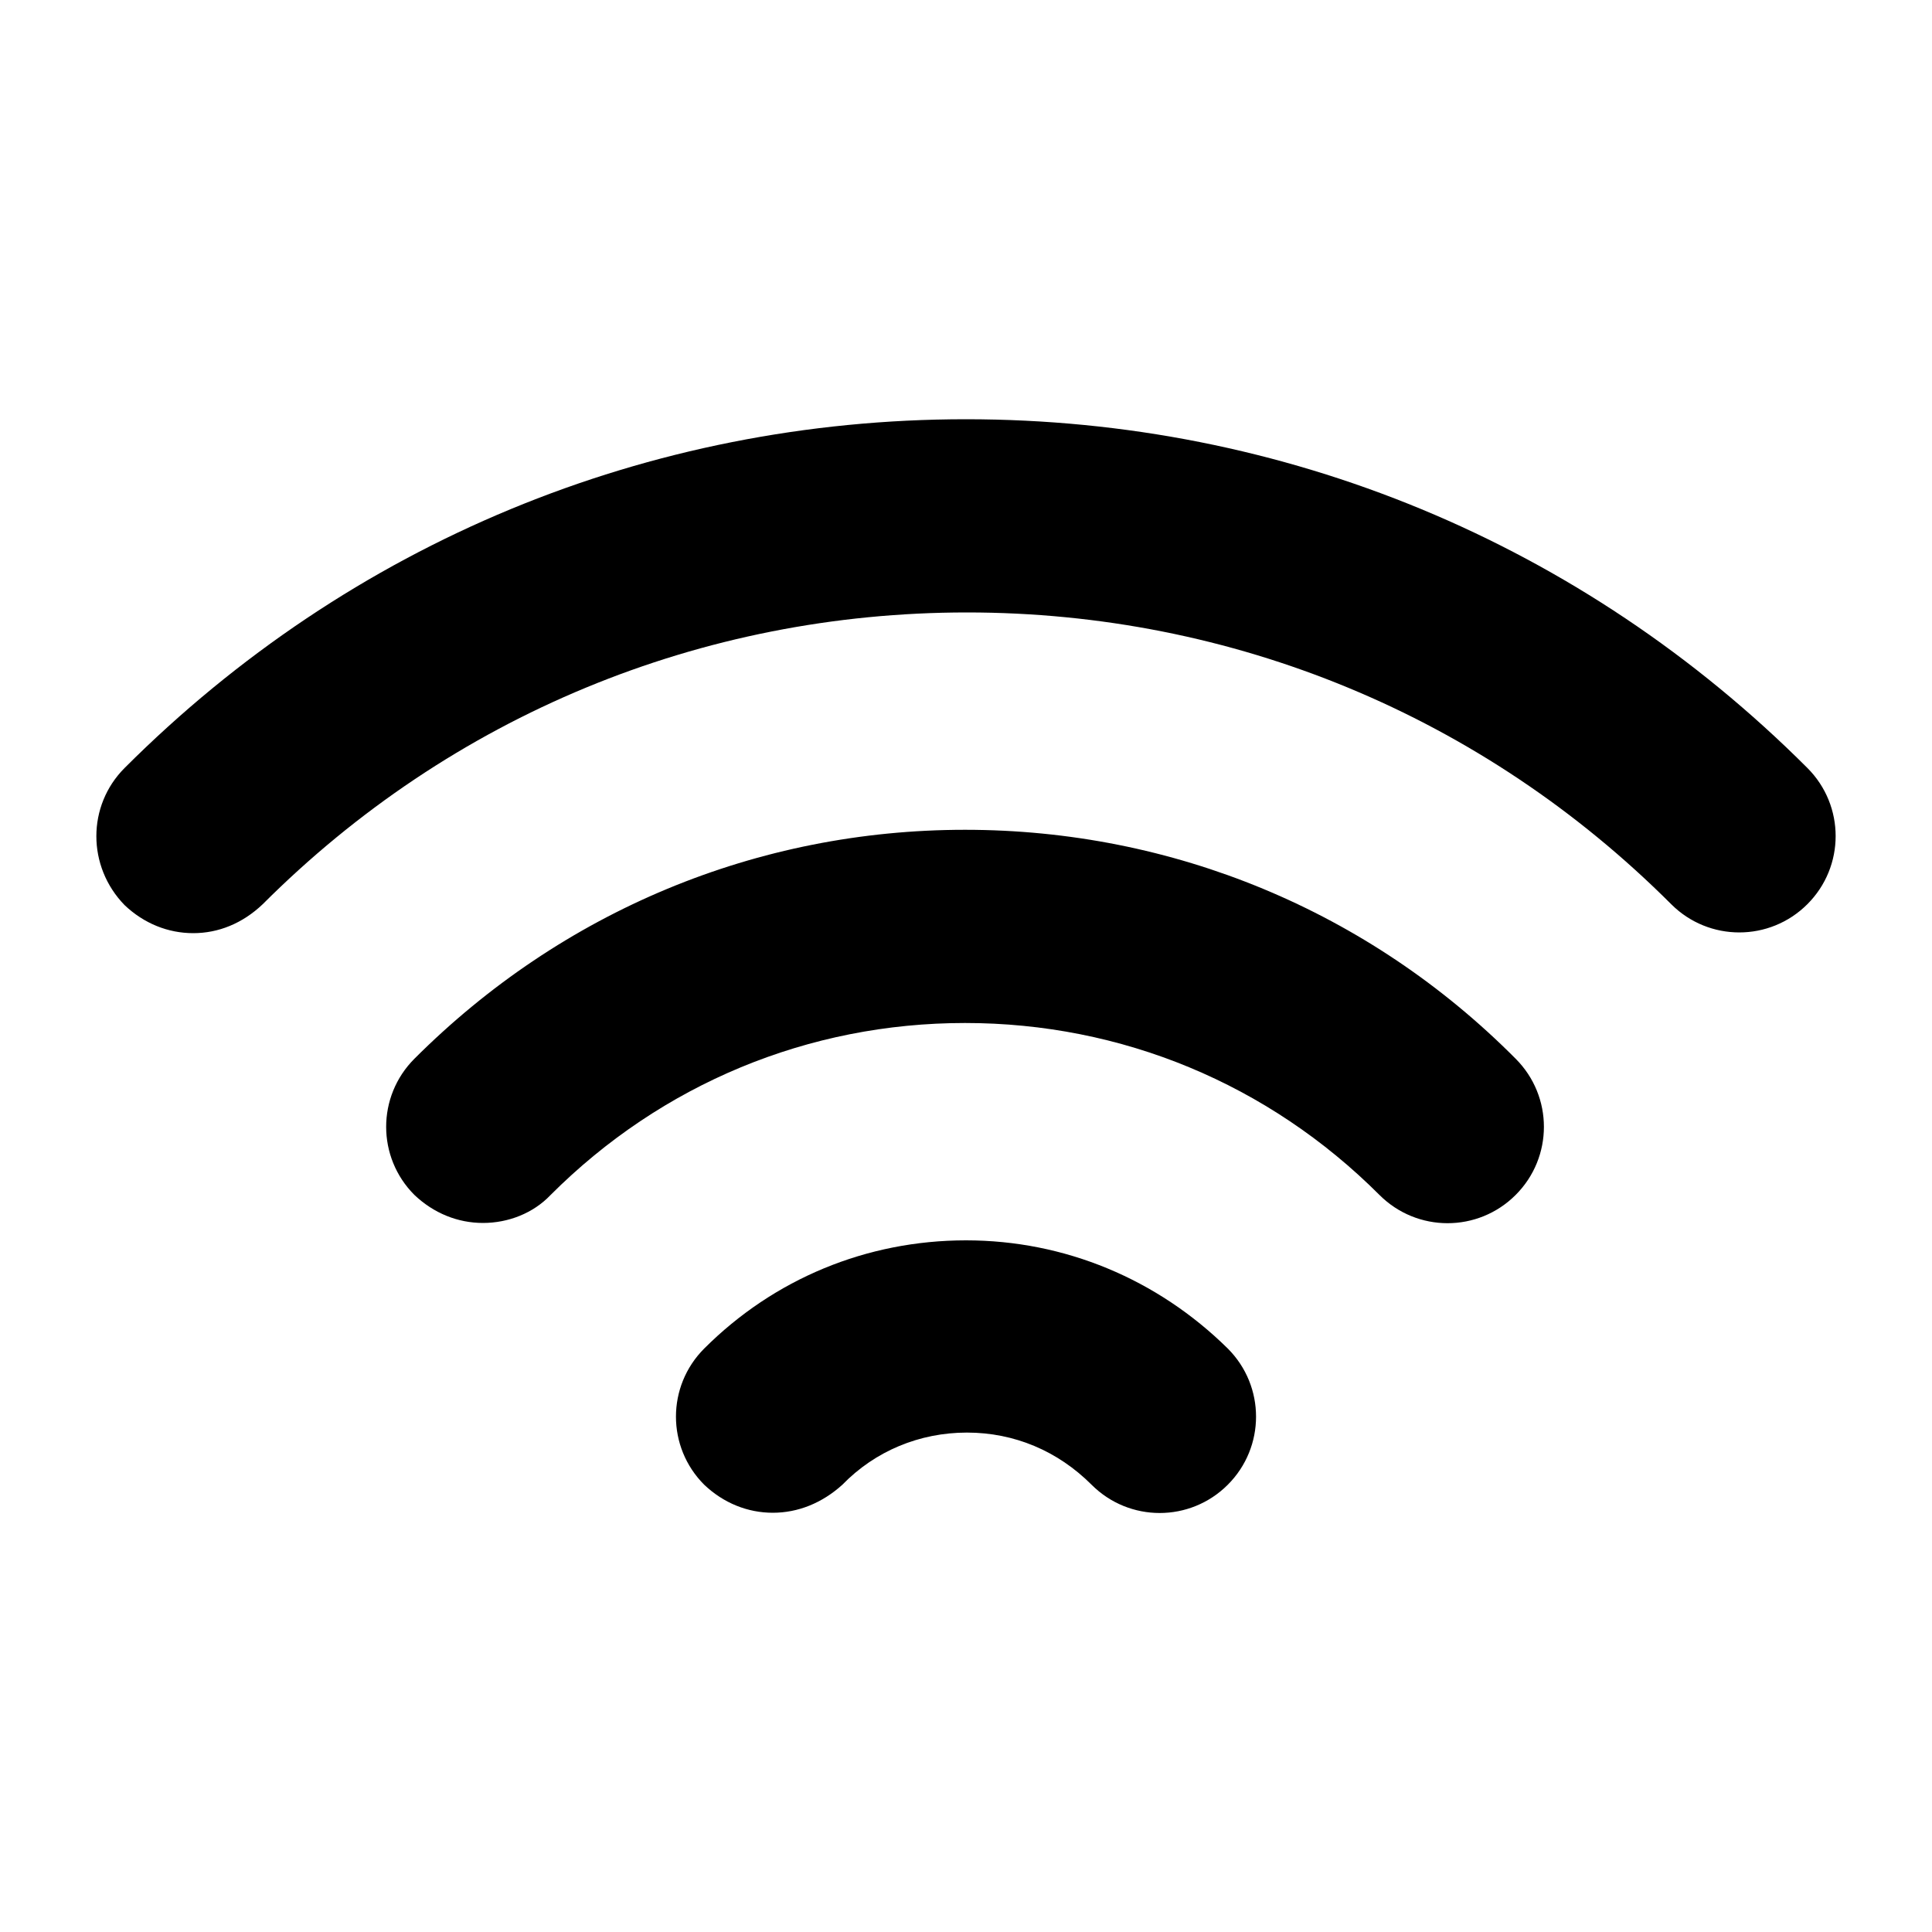 <svg xmlns="http://www.w3.org/2000/svg" viewBox="0 0 200 200" enable-background="new 0 0 200 200"><g><path d="M20 96.6c-2.6 0-5.1-1-7.1-2.9-3.9-4-3.9-10.3 0-14.2 23.3-23.3 54.2-36.1 87.1-36.1 32.9 0 63.8 12.8 87.1 36.1 3.9 3.9 3.9 10.2 0 14.1-3.9 3.9-10.2 3.9-14.1 0-19.5-19.5-45.4-30.2-72.9-30.2-27.5 0-53.4 10.7-72.9 30.2-2.1 2-4.6 3-7.2 3zM50 126.6c-2.6 0-5.1-1-7.1-2.9-3.9-3.9-3.9-10.2 0-14.1 15.3-15.3 35.5-23.7 57-23.7s41.8 8.4 57 23.7c3.9 3.9 3.9 10.2 0 14.1-3.9 3.9-10.2 3.9-14.1 0-11.5-11.5-26.7-17.8-42.9-17.8s-31.4 6.3-42.9 17.8c-1.8 1.9-4.4 2.9-7 2.9zM80 156.6c-2.6 0-5.1-1-7.1-2.9-3.9-3.9-3.9-10.2 0-14.1 7.2-7.2 16.8-11.2 27.1-11.2 10.2 0 19.8 4 27.1 11.2 3.9 3.9 3.9 10.2 0 14.1-3.9 3.9-10.2 3.9-14.1 0-3.5-3.5-8-5.4-12.9-5.4s-9.5 1.9-12.9 5.4c-2.1 1.9-4.6 2.9-7.2 2.9z"/></g></svg>